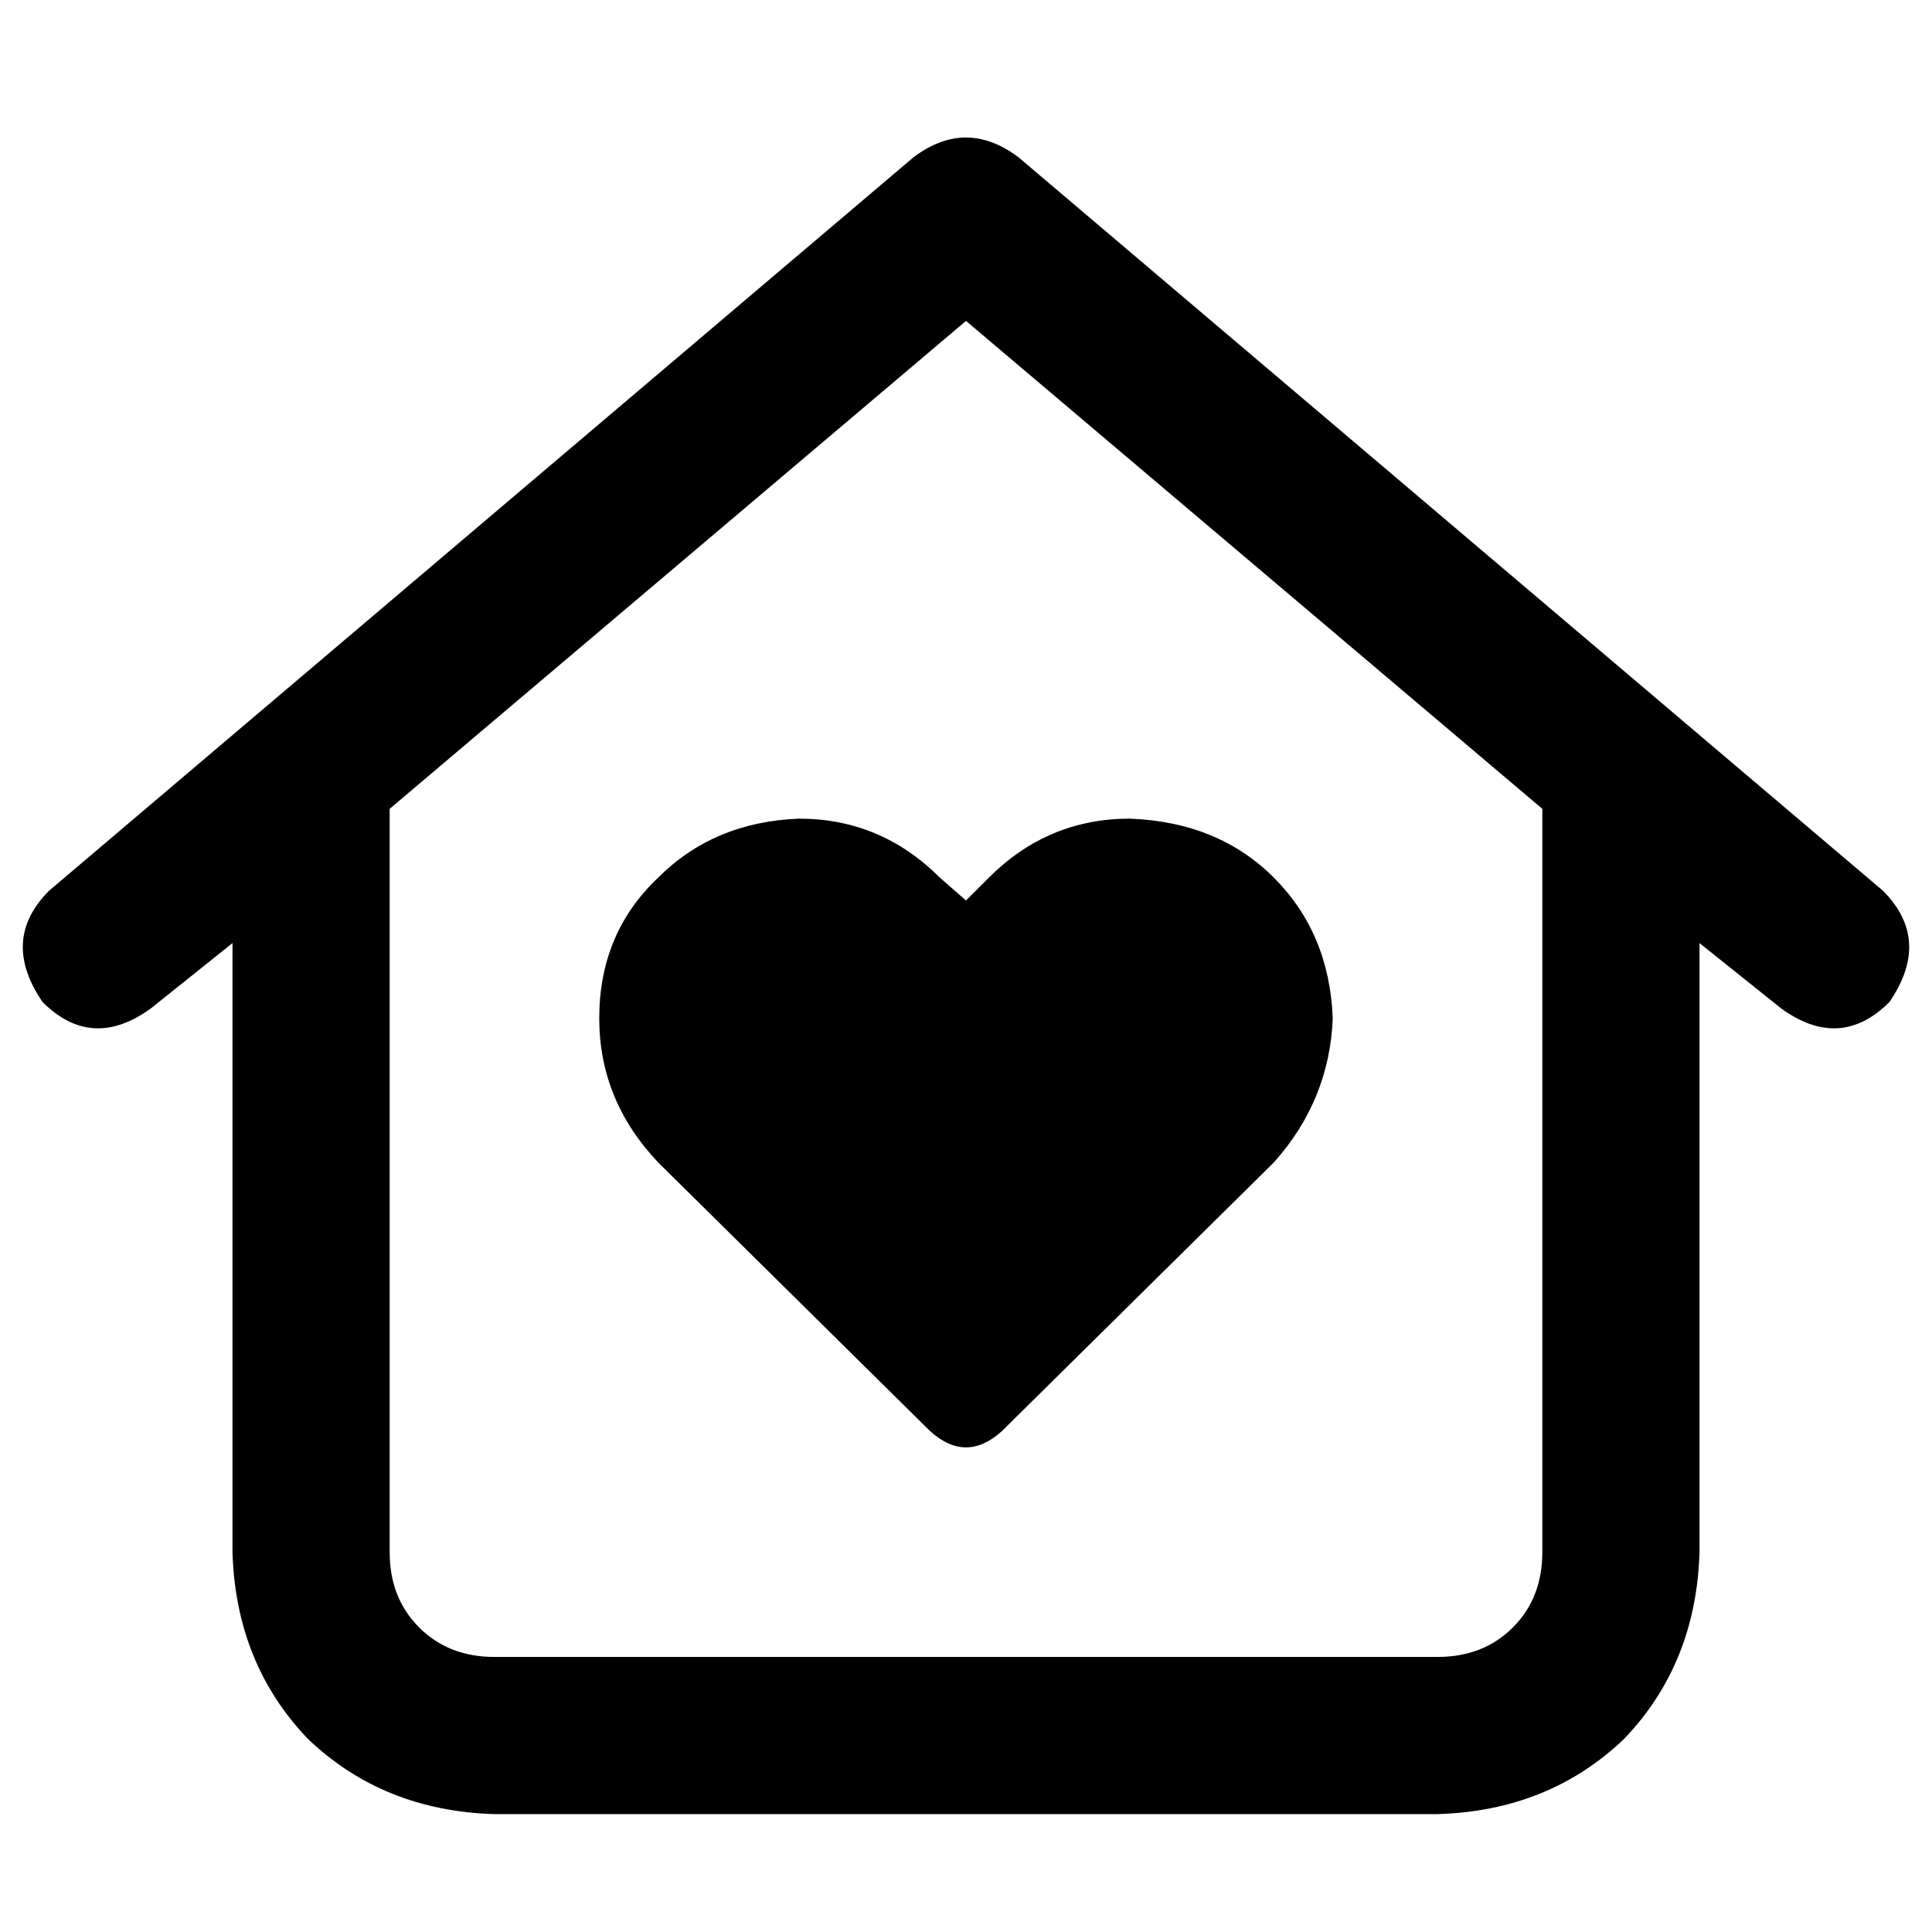 <svg xmlns="http://www.w3.org/2000/svg" viewBox="0 0 512 512">
  <path d="M 269.885 41.654 Q 256 31.241 242.115 41.654 L 13.017 236.041 Q 0 249.058 11.281 265.546 Q 24.298 278.563 39.919 267.281 L 61.614 249.925 L 61.614 411.336 Q 62.481 440.841 81.573 460.8 Q 101.532 479.892 131.037 480.759 L 380.963 480.759 Q 410.468 479.892 430.427 460.8 Q 449.519 440.841 450.386 411.336 L 450.386 249.925 L 472.081 267.281 Q 487.702 278.563 500.719 265.546 Q 512 249.058 498.983 236.041 L 269.885 41.654 L 269.885 41.654 Z M 103.268 411.336 L 103.268 214.346 L 256 85.044 L 408.732 214.346 L 408.732 411.336 Q 408.732 423.485 400.922 431.295 Q 393.112 439.105 380.963 439.105 L 131.037 439.105 Q 118.888 439.105 111.078 431.295 Q 103.268 423.485 103.268 411.336 L 103.268 411.336 Z M 158.807 269.885 Q 158.807 291.58 174.427 308.068 L 246.454 379.227 Q 256 387.905 265.546 379.227 L 337.573 308.068 Q 352.325 291.58 353.193 269.885 Q 352.325 247.322 337.573 232.569 Q 322.82 217.817 299.39 216.949 Q 277.695 216.949 262.075 232.569 L 256 238.644 L 249.058 232.569 Q 233.437 216.949 211.742 216.949 Q 189.18 217.817 174.427 232.569 Q 158.807 247.322 158.807 269.885 L 158.807 269.885 Z" />
</svg>